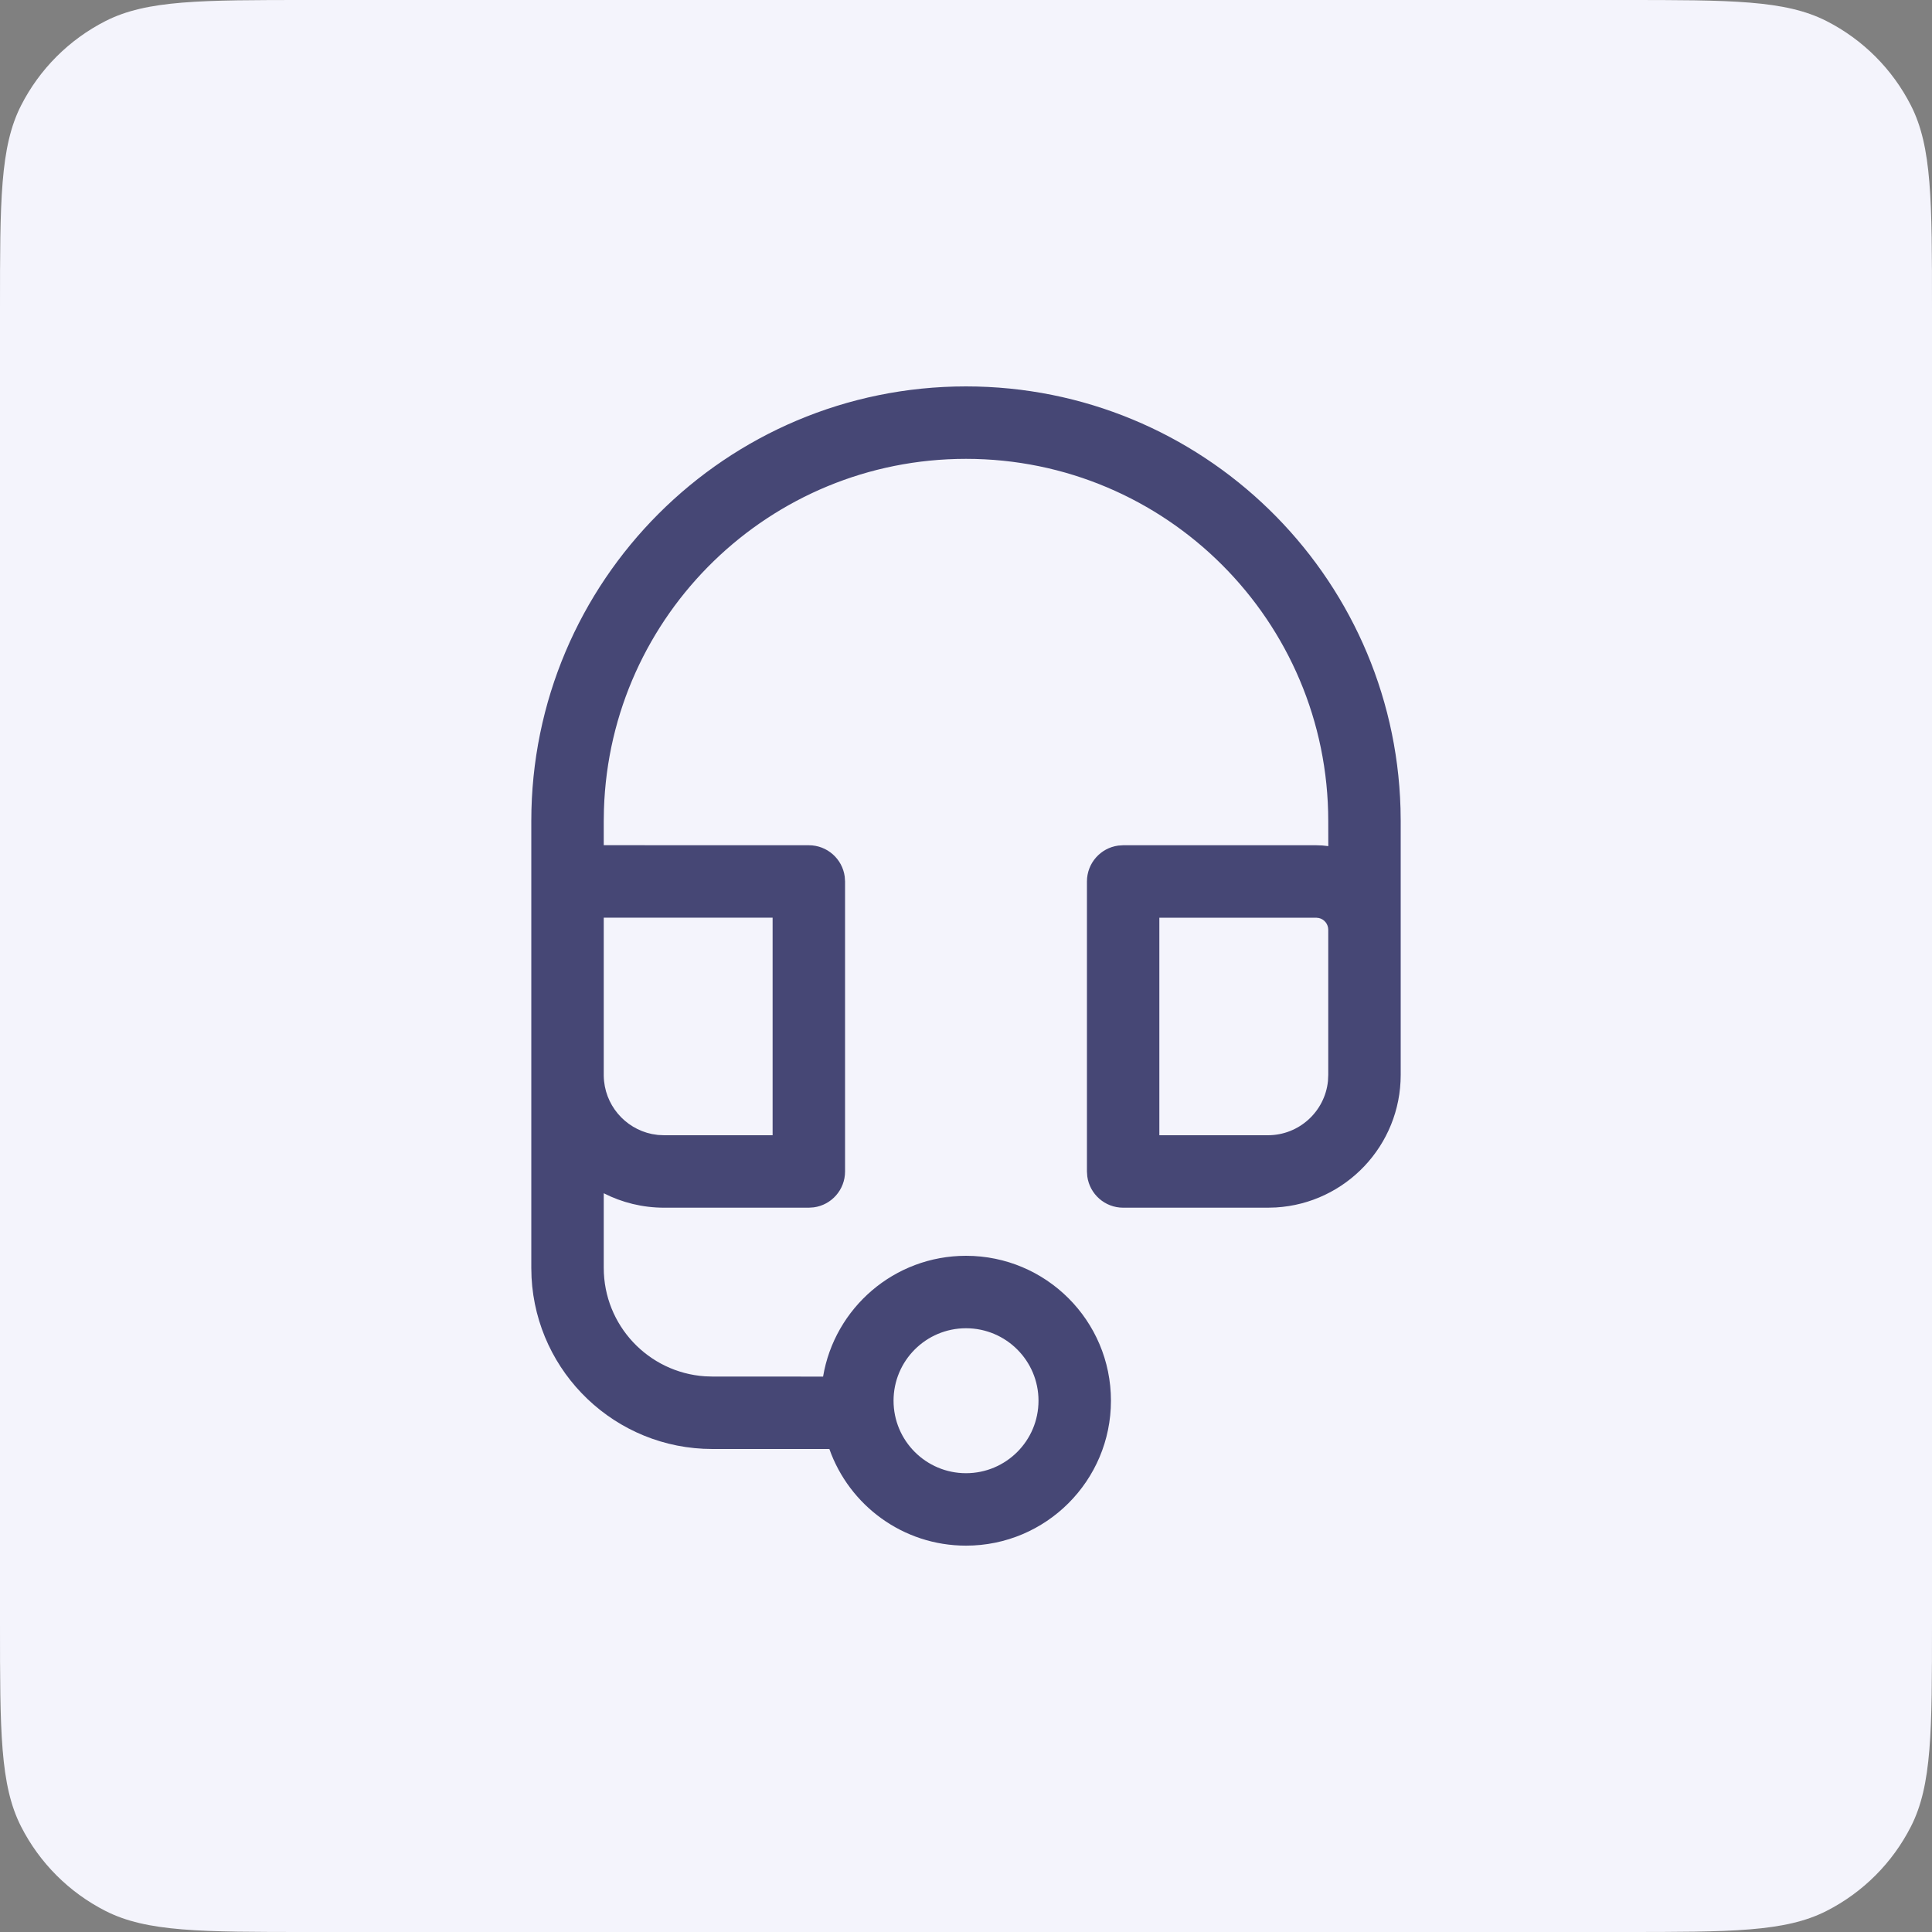 <svg width="40" height="40" viewBox="0 0 40 40" fill="none" xmlns="http://www.w3.org/2000/svg">
<rect x="0" y="0" width="40" height="40" fill="#808080" stroke="none"/>
<path d="M0 6.4C0 4.16 0 3.04 0.436 2.184C0.819 1.431 1.431 0.819 2.184 0.436C3.04 0 4.16 0 6.4 0H33.6C35.84 0 36.96 0 37.816 0.436C38.569 0.819 39.181 1.431 39.564 2.184C40 3.04 40 4.16 40 6.4V33.6C40 35.84 40 36.96 39.564 37.816C39.181 38.569 38.569 39.181 37.816 39.564C36.96 40 35.84 40 33.6 40H6.4C4.16 40 3.04 40 2.184 39.564C1.431 39.181 0.819 38.569 0.436 37.816C0 36.96 0 35.84 0 33.6V6.4Z" fill="#F4F4FC"/>
<path d="M20 8C24.882 8 28.856 11.887 28.996 16.735L29 17V22.254C29 23.717 27.858 24.913 26.418 24.999L26.25 25.004H23.254C22.874 25.004 22.561 24.722 22.511 24.356L22.504 24.254V18.25C22.504 17.87 22.786 17.556 23.152 17.507L23.254 17.5H27.25C27.335 17.5 27.419 17.506 27.501 17.518L27.5 17C27.5 12.858 24.142 9.5 20 9.5C15.939 9.5 12.632 12.727 12.504 16.757L12.5 17V17.499L16.746 17.5C17.126 17.5 17.439 17.782 17.489 18.148L17.496 18.25V24.254C17.496 24.634 17.214 24.948 16.848 24.997L16.746 25.004H13.75C13.3 25.004 12.875 24.896 12.5 24.705L12.5 26.25C12.5 27.441 13.425 28.416 14.596 28.495L14.75 28.5L17.041 28.501C17.279 27.081 18.514 26 20 26C21.657 26 23.001 27.343 23.001 29C23.001 30.657 21.657 32.001 20 32.001C18.694 32.001 17.583 31.166 17.171 30L14.75 30C12.746 30 11.109 28.428 11.005 26.449L11 26.25V17C11 12.029 15.029 8 20 8ZM20 27.5C19.172 27.5 18.5 28.172 18.5 29C18.5 29.829 19.172 30.501 20 30.501C20.829 30.501 21.501 29.829 21.501 29C21.501 28.172 20.829 27.5 20 27.5ZM15.996 19L12.5 18.999L12.5 22.273C12.509 22.869 12.934 23.363 13.498 23.479L13.622 23.498L13.75 23.504L15.996 23.504V19ZM27.25 19H24.003V23.504L26.25 23.504C26.897 23.504 27.43 23.012 27.494 22.382L27.5 22.254V19.25C27.5 19.132 27.418 19.032 27.307 19.007L27.25 19Z" fill="#464775"/>
</svg>
